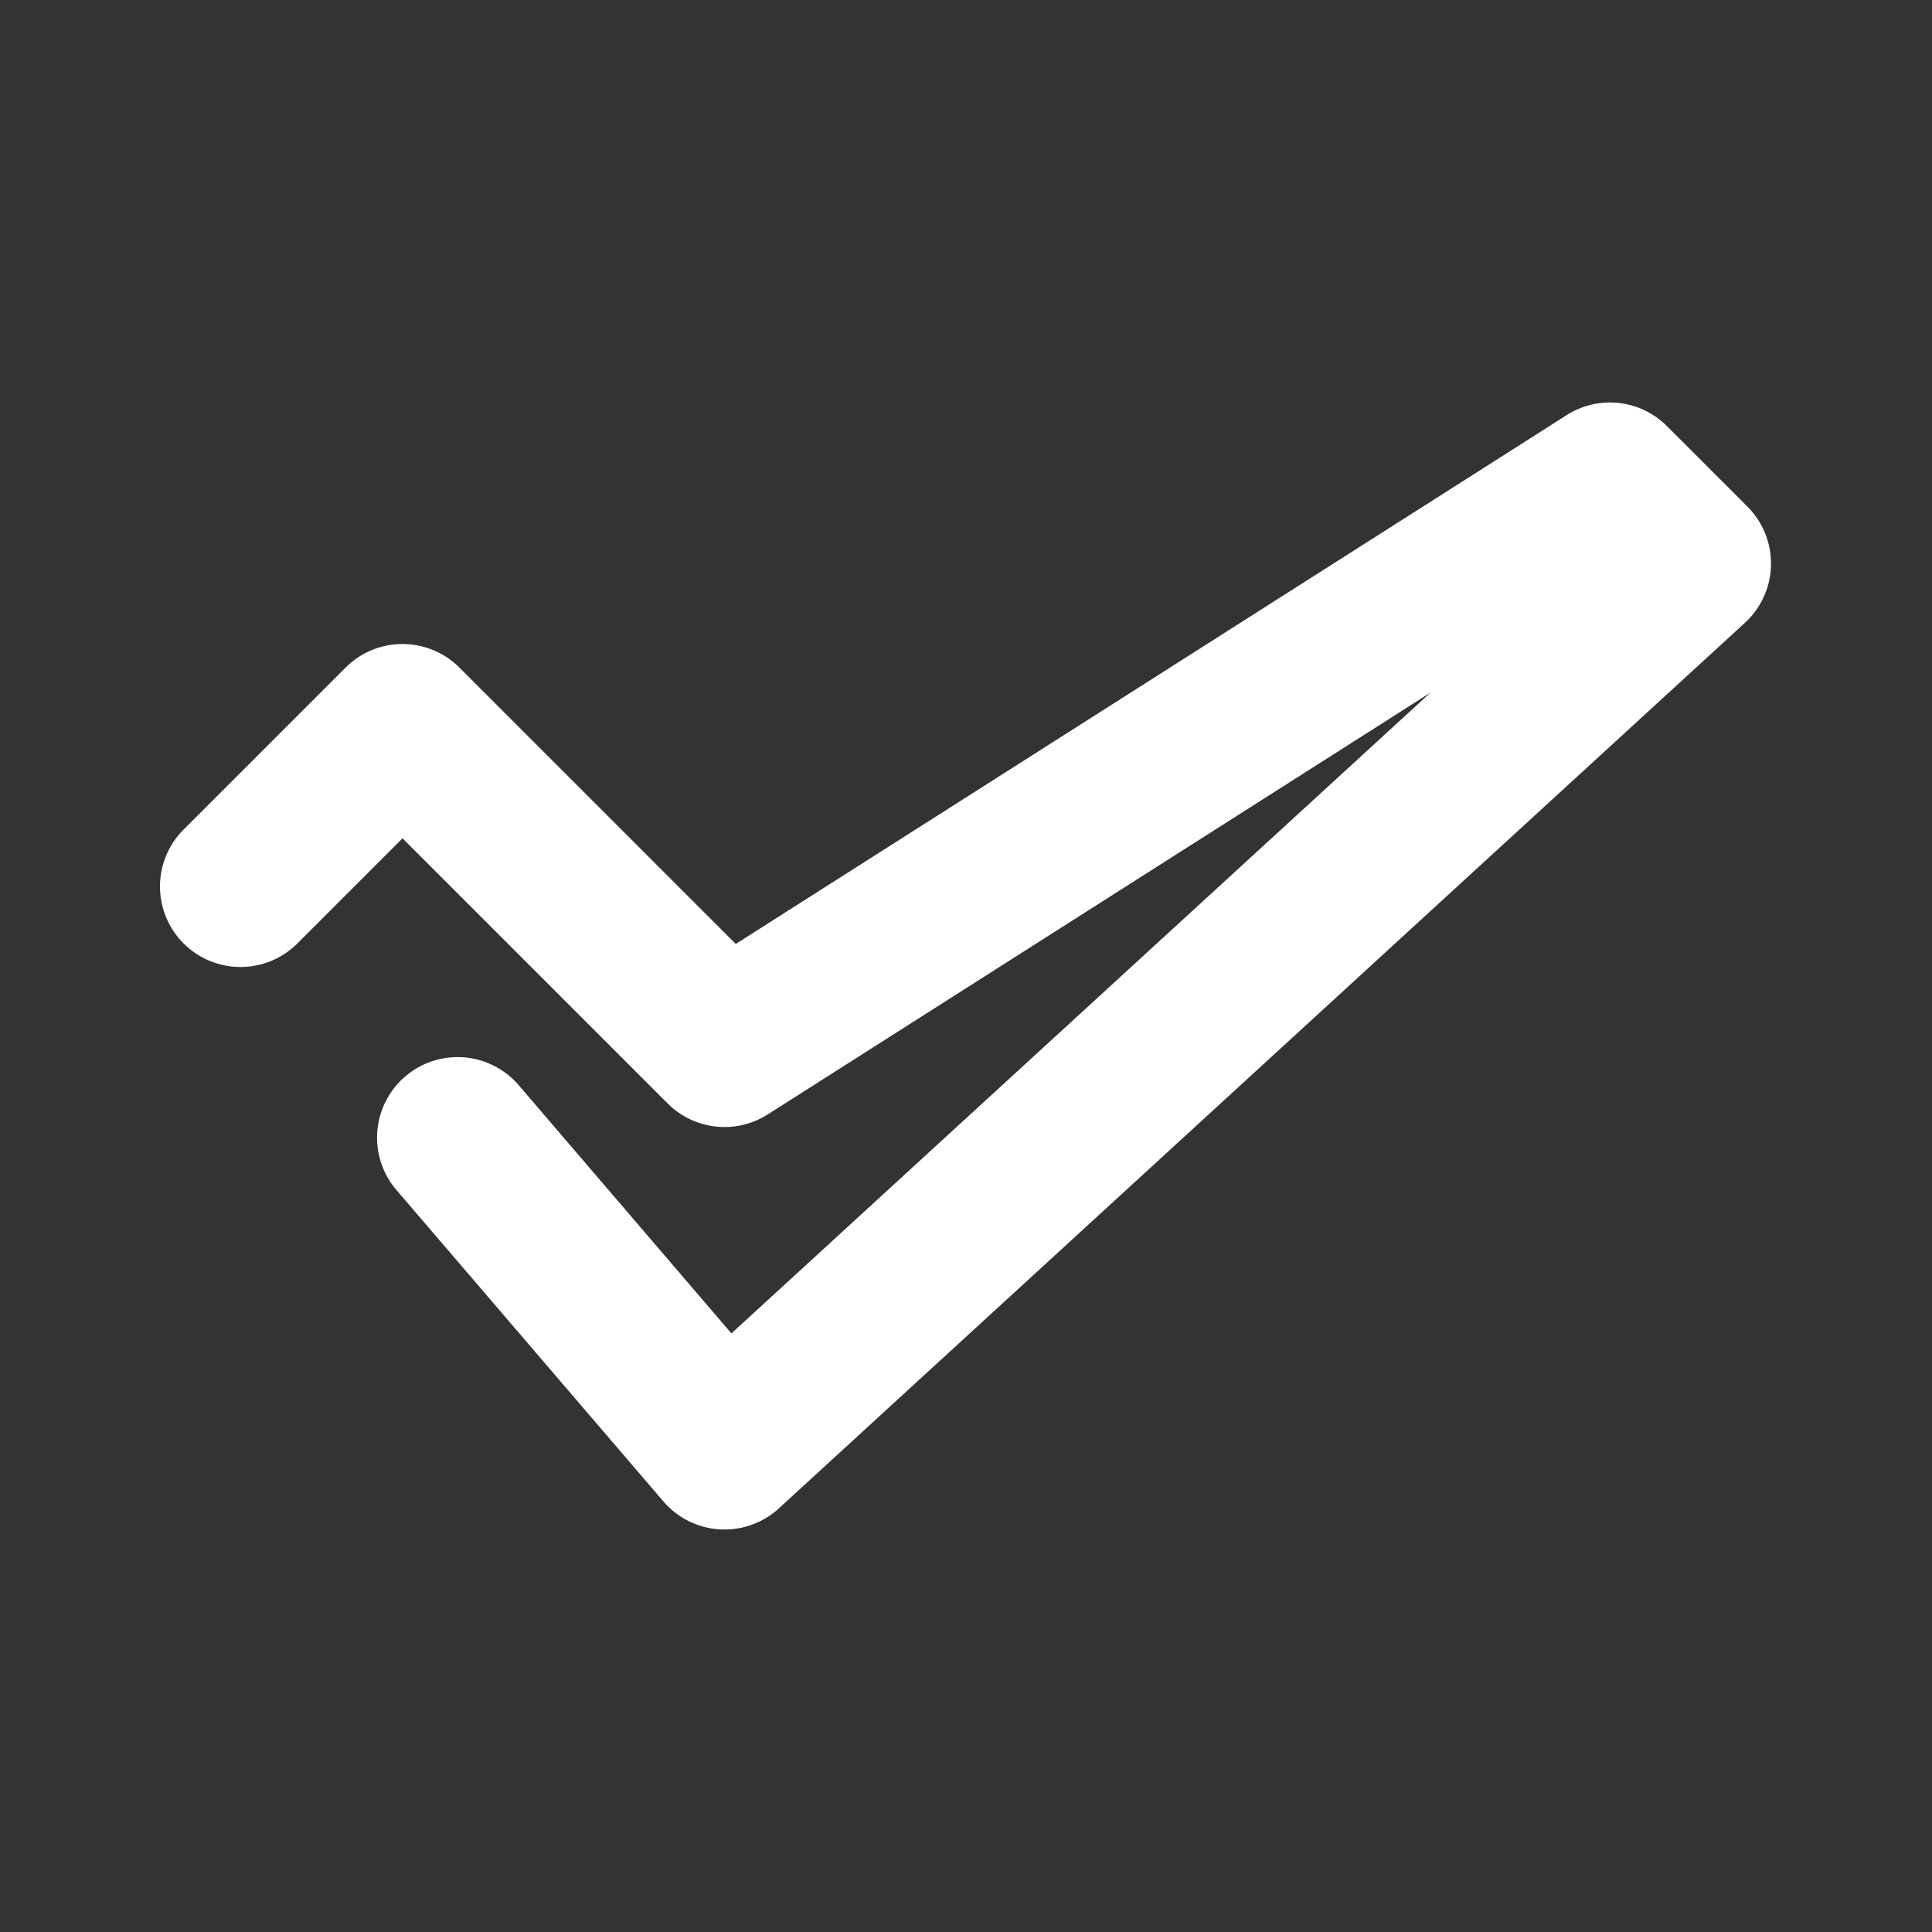 <?xml version="1.0" standalone="no"?><!DOCTYPE svg PUBLIC "-//W3C//DTD SVG 1.1//EN" "http://www.w3.org/Graphics/SVG/1.1/DTD/svg11.dtd"><svg t="1583421338388" class="icon" viewBox="0 0 1024 1024" version="1.1" xmlns="http://www.w3.org/2000/svg" p-id="1980" width="64" height="64" xmlns:xlink="http://www.w3.org/1999/xlink"><rect x="0" y="0" width="1024" height="1024" fill="#333333" stroke="none"/><defs><style type="text/css"></style></defs><path d="M213.333 444.331l-55.168 55.168a42.667 42.667 0 1 1-60.331-60.331l85.333-85.333a42.667 42.667 0 0 1 60.331 0l146.475 146.475 440.448-280.32a42.667 42.667 0 0 1 53.077 5.845l42.667 42.667a42.667 42.667 0 0 1-1.323 61.611l-512 469.333a42.667 42.667 0 0 1-61.227-3.669l-141.483-165.035a42.667 42.667 0 0 1 64.811-55.552l112.725 131.541 370.517-339.627-351.275 223.573a42.667 42.667 0 0 1-53.077-5.845L213.333 444.331z" p-id="1981" fill="#ffffff"></path></svg>